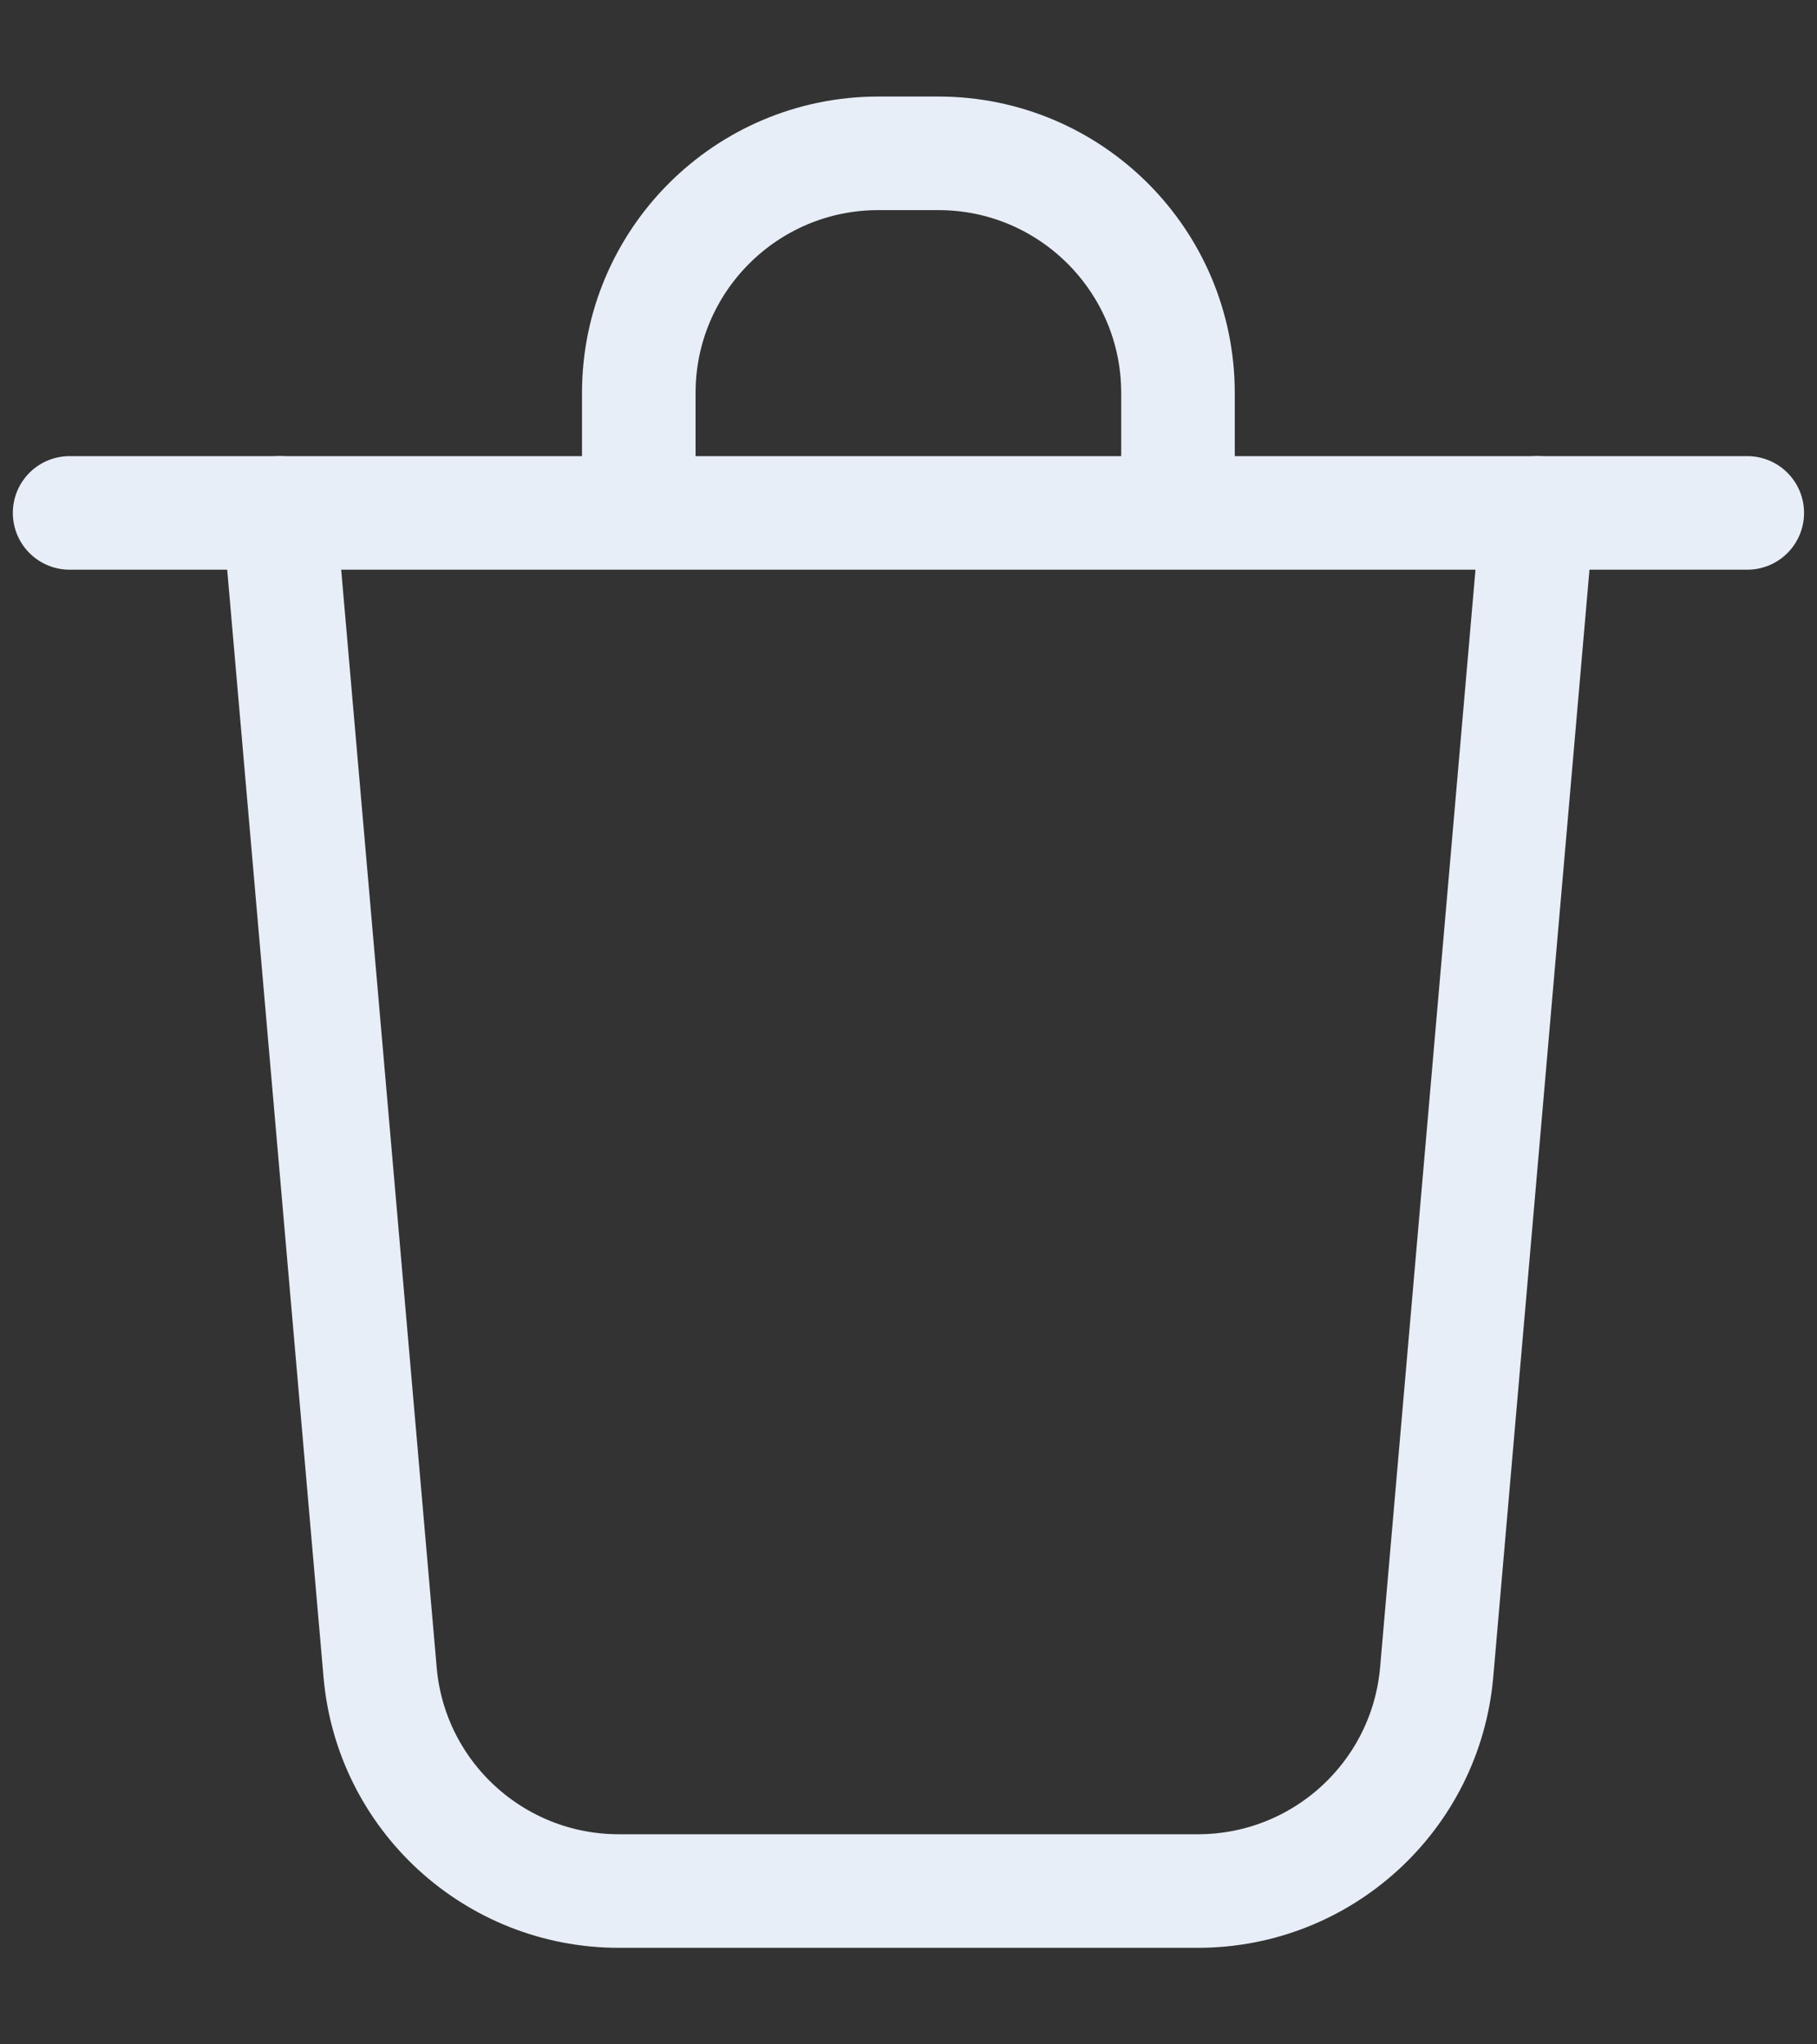 <svg width="16" height="18" viewBox="0 0 16 18" fill="none" xmlns="http://www.w3.org/2000/svg">
<rect x="0" y="0" width="16" height="18" fill="#333333" stroke="none"/>
<path d="M2.459 4.516L3.347 14.723C3.441 15.813 4.354 16.65 5.449 16.65H10.548C11.643 16.65 12.556 15.813 12.651 14.723L13.538 4.516" stroke="#E8EEF7" stroke-linecap="round" stroke-linejoin="round"/>
<path d="M5.625 4.252V3.46C5.625 2.295 6.57 1.35 7.735 1.35H8.263C9.428 1.35 10.373 2.295 10.373 3.46V4.252" stroke="#E8EEF7" stroke-linecap="round" stroke-linejoin="round"/>
<path d="M0.613 4.516H15.386" stroke="#E8EEF7" stroke-linecap="round" stroke-linejoin="round"/>
</svg>
